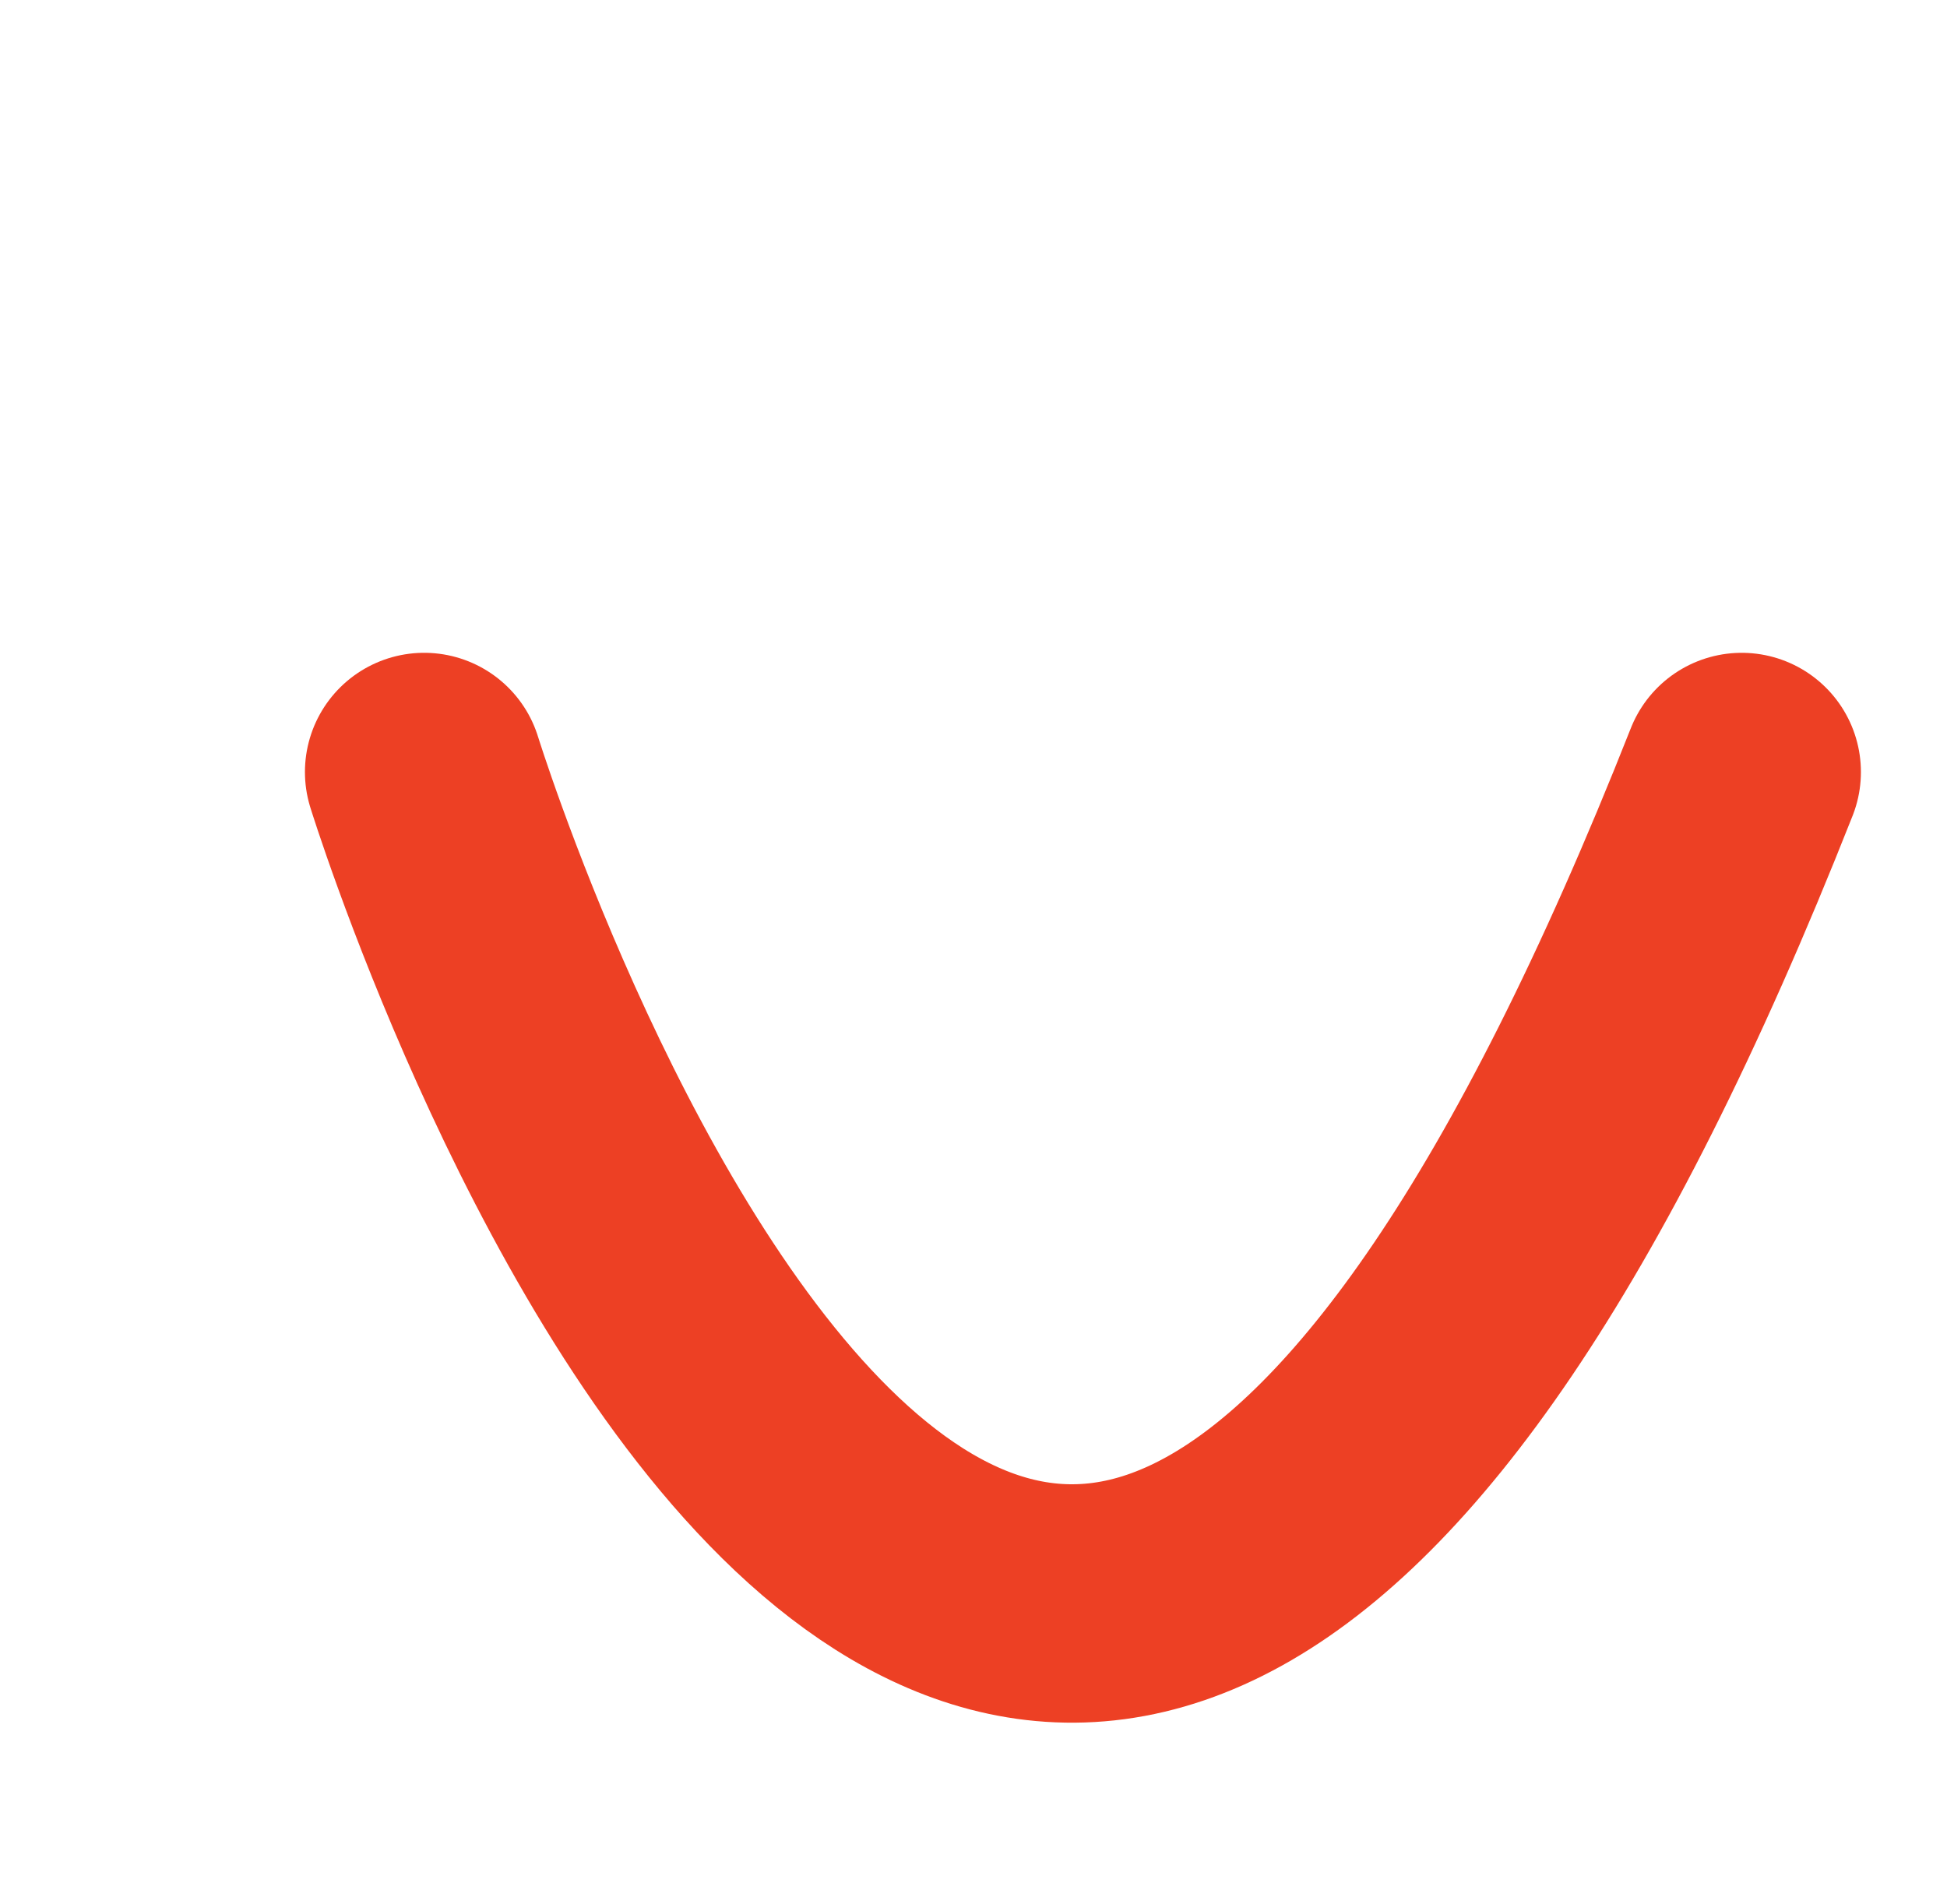 <svg xmlns="http://www.w3.org/2000/svg" width="40.828" height="39.924" viewBox="0 0 40.828 39.924">
  <path id="aşşağı_ok_işareti" data-name="aşşağı ok işareti" d="M-18516.789-4891.763s-27.906,30.133,13.814,23.927" transform="translate(13503.68 -13573.938) rotate(-60)" fill="none" stroke="#ed4024" stroke-linecap="round" stroke-width="5"/>
</svg>
